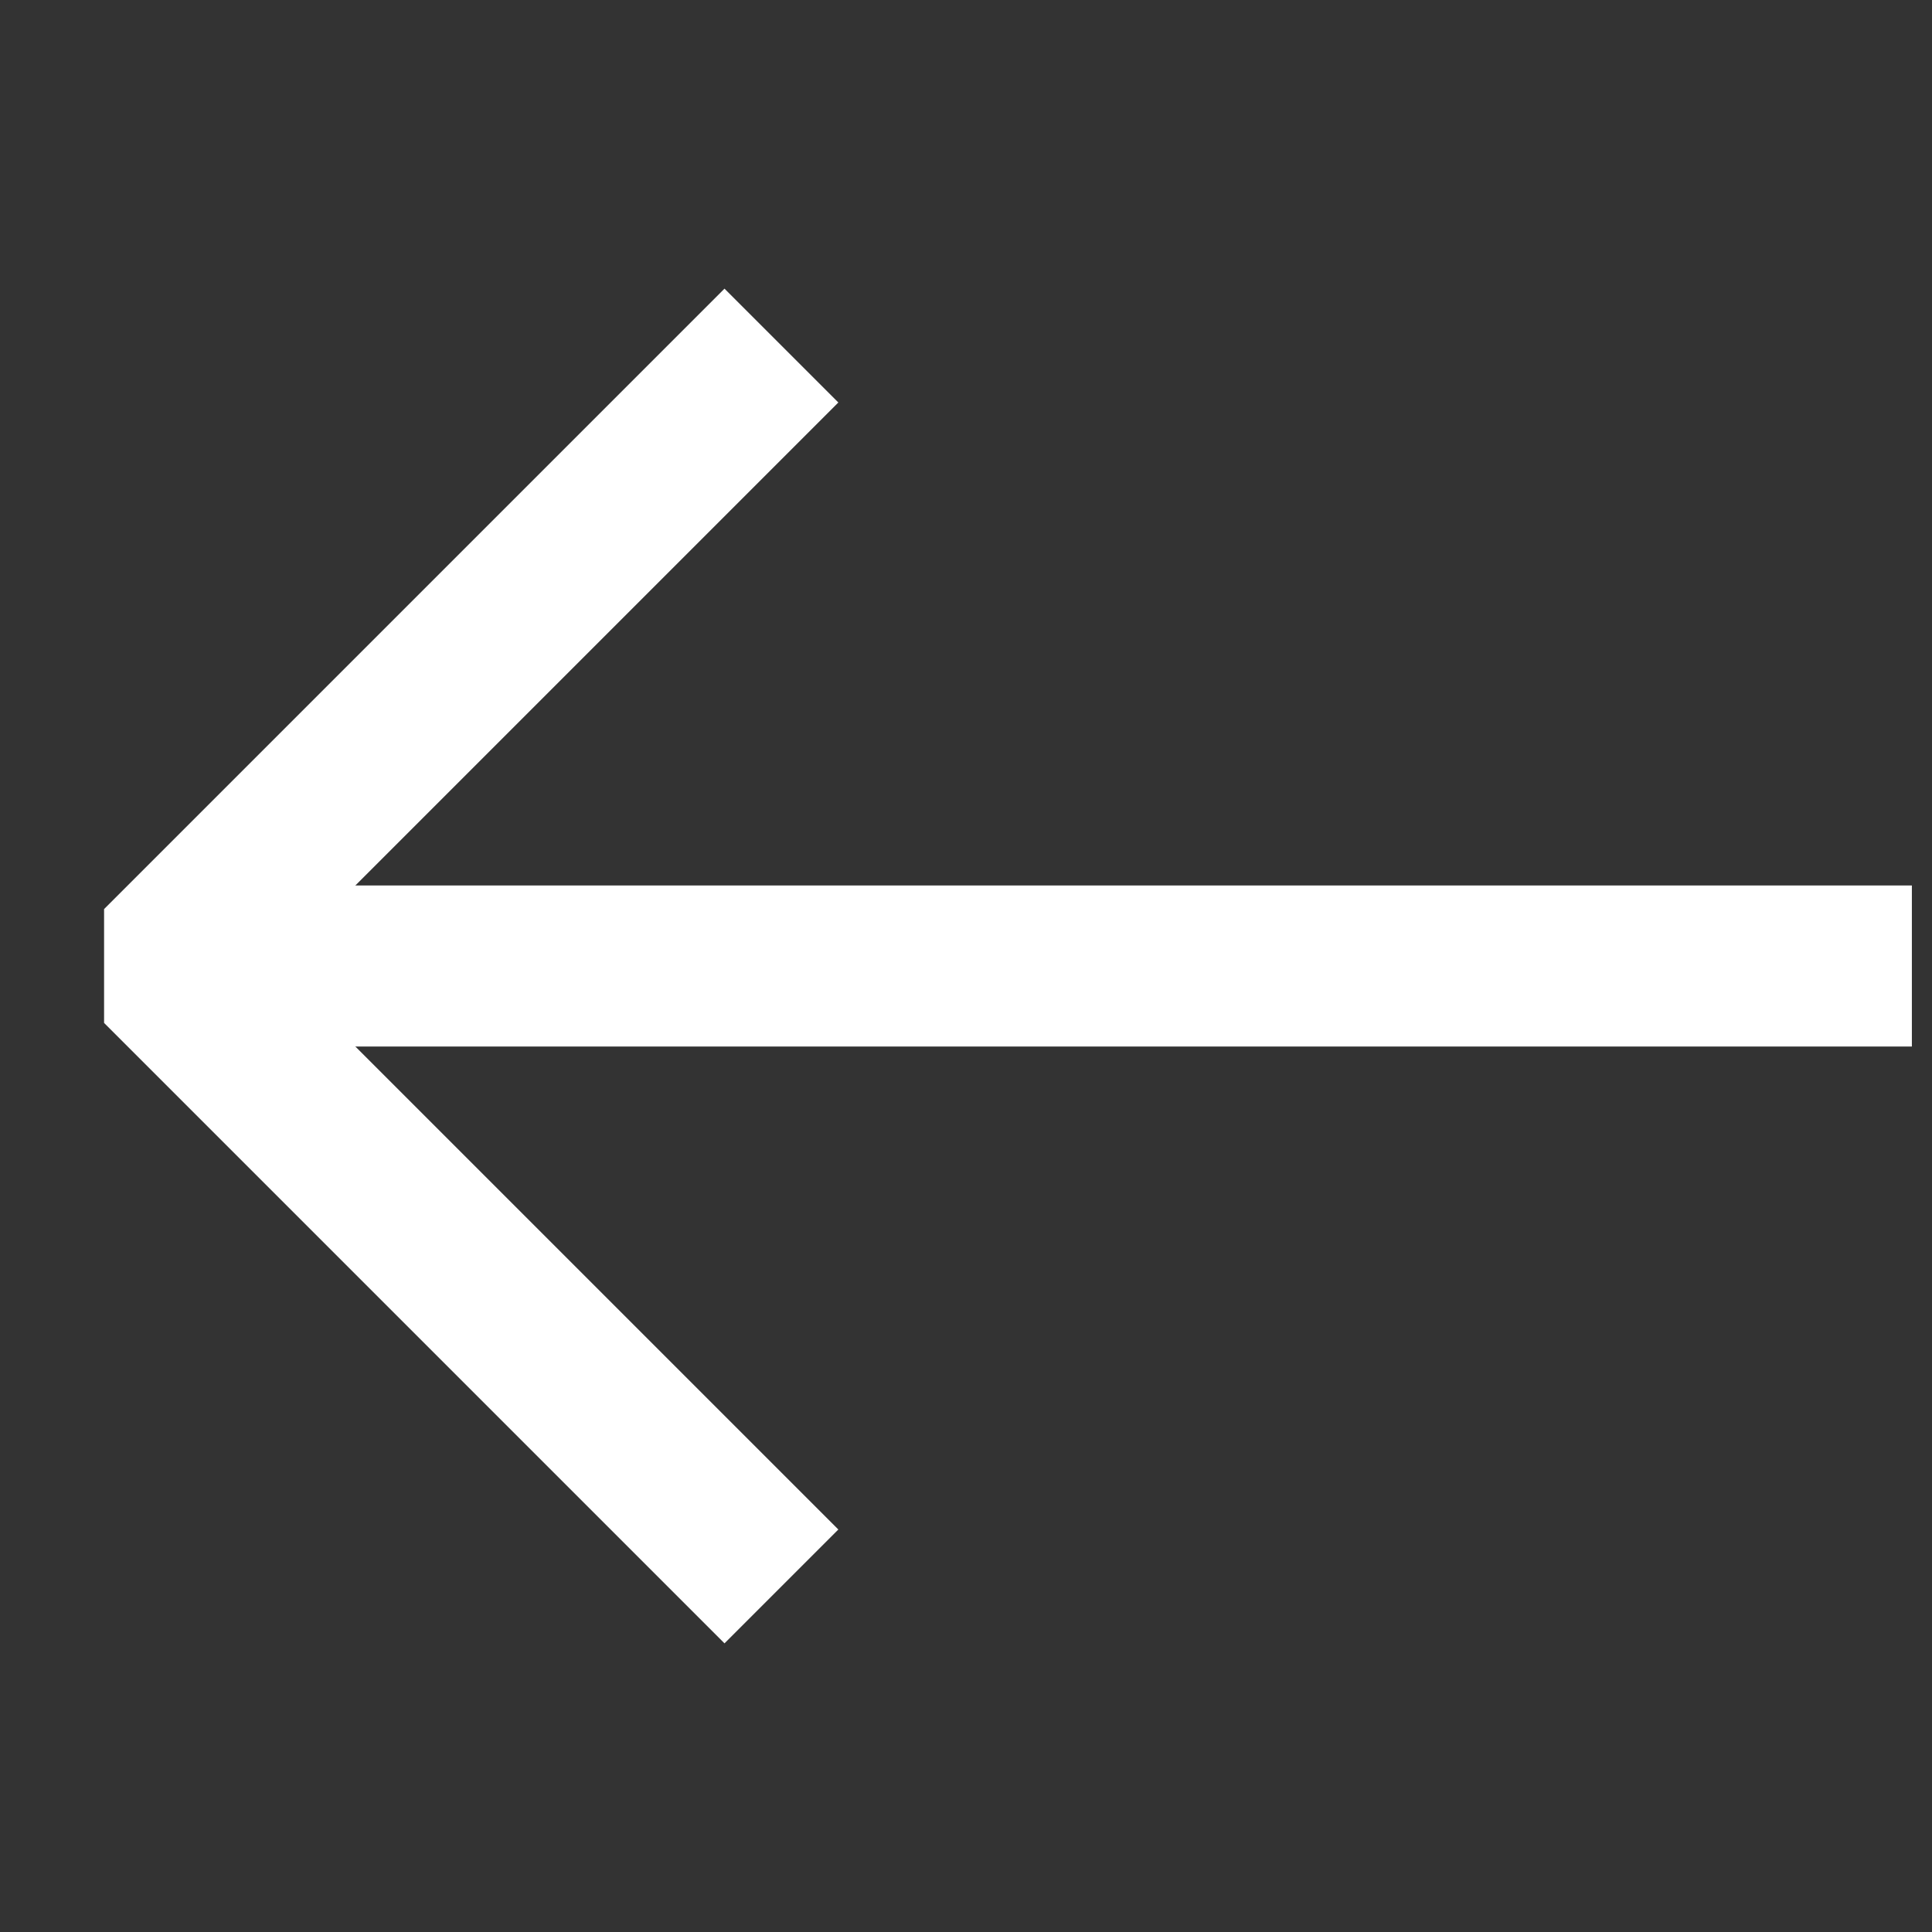 <svg width="24" height="24" viewBox="0 0 24 24" fill="none" xmlns="http://www.w3.org/2000/svg">
<rect x="0" y="0" width="24" height="24" fill="#333333" stroke="none"/>
<path d="M22.75 12H2.75" stroke="white" stroke-width="2" stroke-miterlimit="10" stroke-linecap="square" stroke-linejoin="bevel"/>
<path d="M9 5L2 12L9 19" stroke="white" stroke-width="2" stroke-miterlimit="10" stroke-linecap="square" stroke-linejoin="bevel"/>
</svg>
